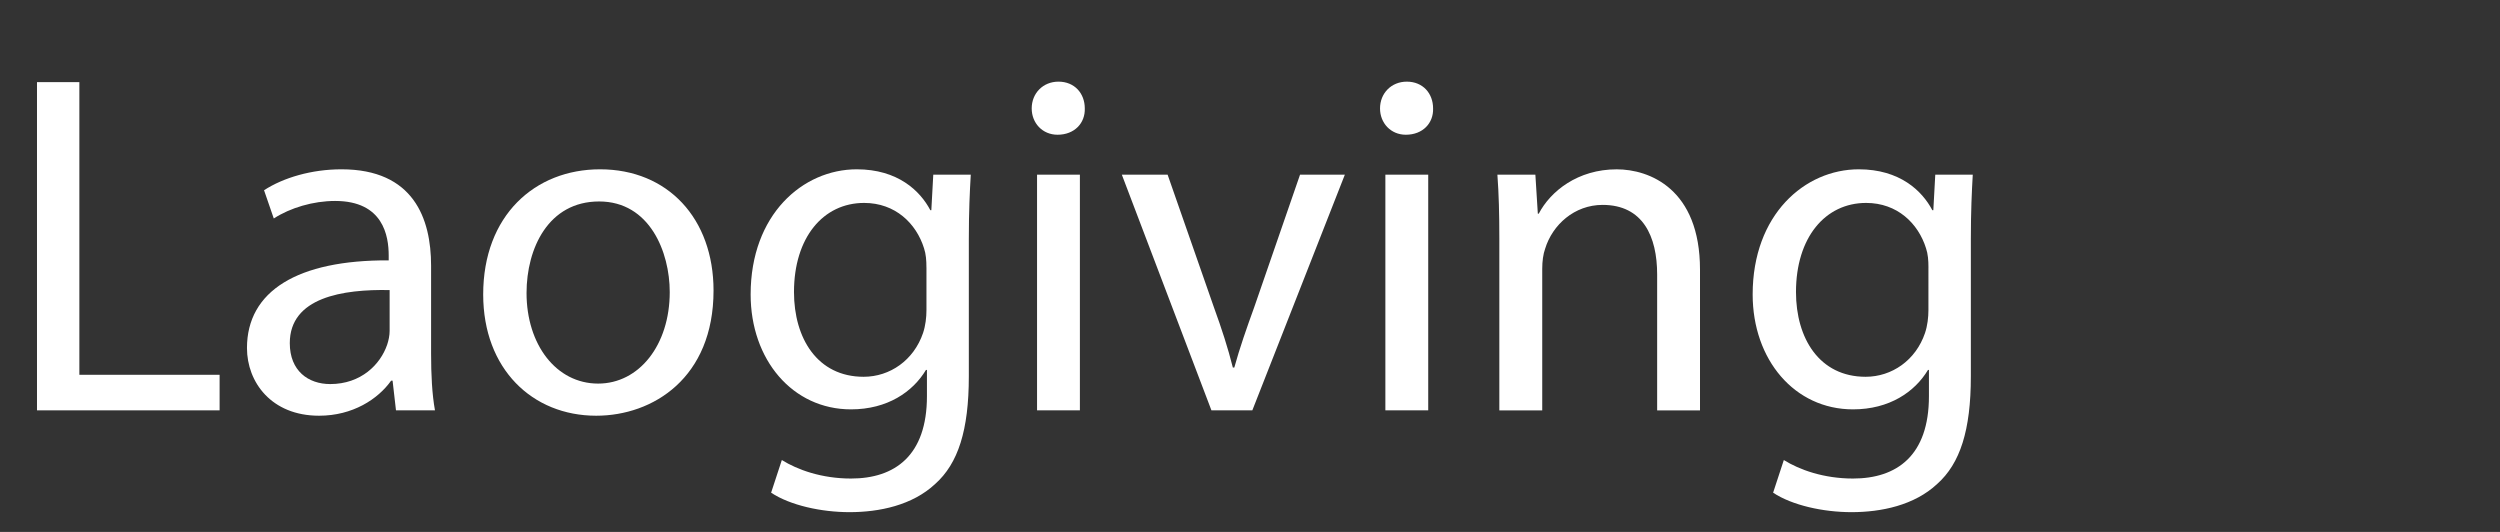 <?xml version="1.0" encoding="utf-8"?>
<!-- Generator: Adobe Illustrator 16.0.0, SVG Export Plug-In . SVG Version: 6.00 Build 0)  -->
<!DOCTYPE svg PUBLIC "-//W3C//DTD SVG 1.1//EN" "http://www.w3.org/Graphics/SVG/1.1/DTD/svg11.dtd">
<svg version="1.1" id="Layer_1" xmlns="http://www.w3.org/2000/svg" xmlns:xlink="http://www.w3.org/1999/xlink" x="0px" y="0px"
	 width="94px" height="20px" viewBox="0 0 94 20" enable-background="new 0 0 94 20" xml:space="preserve">
<rect x="0" y="0" width="94" height="20" fill="#333333" stroke="none"/>
<g>
	<path fill="#FFFFFF" d="M1.391,3.088h1.593v11.004h5.273v1.337H1.391V3.088z"/>
	<path fill="#FFFFFF" d="M14.889,15.43l-0.128-1.117h-0.055c-0.494,0.696-1.446,1.318-2.71,1.318
		c-1.794,0-2.71-1.264-2.71-2.545c0-2.143,1.904-3.314,5.329-3.296V9.607c0-0.732-0.202-2.051-2.014-2.051
		c-0.824,0-1.685,0.256-2.307,0.659l-0.366-1.062c0.732-0.476,1.794-0.787,2.912-0.787
		c2.71,0,3.369,1.849,3.369,3.625v3.314c0,0.769,0.036,1.52,0.146,2.124H14.889z M14.65,10.907
		c-1.758-0.037-3.754,0.274-3.754,1.995c0,1.044,0.696,1.539,1.52,1.539c1.154,0,1.886-0.732,2.142-1.483
		c0.055-0.165,0.092-0.349,0.092-0.513V10.907z"/>
	<path fill="#FFFFFF" d="M26.829,10.925c0,3.278-2.271,4.706-4.413,4.706c-2.399,0-4.248-1.758-4.248-4.559
		c0-2.967,1.941-4.706,4.394-4.706C25.108,6.366,26.829,8.215,26.829,10.925z M19.798,11.017
		c0,1.941,1.117,3.406,2.692,3.406c1.538,0,2.692-1.446,2.692-3.442c0-1.502-0.751-3.406-2.655-3.406
		S19.798,9.332,19.798,11.017z"/>
	<path fill="#FFFFFF" d="M36.501,6.567c-0.037,0.641-0.073,1.355-0.073,2.436v5.146c0,2.032-0.403,3.277-1.263,4.046
		c-0.861,0.806-2.106,1.062-3.223,1.062c-1.062,0-2.234-0.257-2.948-0.732l0.403-1.228
		c0.586,0.367,1.502,0.696,2.6,0.696c1.648,0,2.856-0.86,2.856-3.095v-0.988h-0.037
		c-0.495,0.824-1.447,1.482-2.82,1.482c-2.197,0-3.772-1.867-3.772-4.32c0-3.003,1.96-4.706,3.992-4.706
		c1.538,0,2.38,0.806,2.765,1.538h0.037l0.073-1.337H36.501z M34.834,10.065c0-0.274-0.018-0.513-0.091-0.732
		c-0.293-0.934-1.081-1.703-2.252-1.703c-1.538,0-2.637,1.3-2.637,3.351c0,1.739,0.879,3.186,2.619,3.186
		c0.989,0,1.886-0.622,2.234-1.647c0.092-0.274,0.128-0.586,0.128-0.86V10.065z"/>
	<path fill="#FFFFFF" d="M40.788,4.077c0.018,0.549-0.385,0.989-1.025,0.989c-0.568,0-0.971-0.44-0.971-0.989
		c0-0.567,0.421-1.007,1.007-1.007C40.403,3.07,40.788,3.51,40.788,4.077z M38.993,15.43V6.567h1.611v8.862
		H38.993z"/>
	<path fill="#FFFFFF" d="M43.902,6.567l1.739,4.981c0.293,0.806,0.531,1.538,0.714,2.271h0.055
		c0.202-0.732,0.458-1.465,0.75-2.271l1.722-4.981h1.685l-3.479,8.862h-1.538l-3.369-8.862H43.902z"/>
	<path fill="#FFFFFF" d="M53.884,4.077c0.019,0.549-0.384,0.989-1.025,0.989c-0.567,0-0.97-0.44-0.97-0.989
		c0-0.567,0.421-1.007,1.007-1.007C53.5,3.07,53.884,3.51,53.884,4.077z M52.09,15.43V6.567h1.611v8.862H52.09
		z"/>
	<path fill="#FFFFFF" d="M56.375,8.966c0-0.915-0.019-1.666-0.073-2.398h1.428l0.092,1.465h0.036
		c0.44-0.842,1.465-1.666,2.93-1.666c1.228,0,3.132,0.732,3.132,3.772v5.292h-1.611v-5.108
		c0-1.429-0.531-2.619-2.051-2.619c-1.062,0-1.886,0.75-2.161,1.648c-0.073,0.201-0.109,0.476-0.109,0.751v5.328
		H56.375V8.966z"/>
	<path fill="#FFFFFF" d="M74.176,6.567c-0.036,0.641-0.072,1.355-0.072,2.436v5.146c0,2.032-0.403,3.277-1.264,4.046
		c-0.861,0.806-2.106,1.062-3.223,1.062c-1.062,0-2.234-0.257-2.948-0.732l0.403-1.228
		c0.586,0.367,1.501,0.696,2.6,0.696c1.648,0,2.856-0.86,2.856-3.095v-0.988h-0.036
		c-0.495,0.824-1.447,1.482-2.82,1.482c-2.197,0-3.772-1.867-3.772-4.32c0-3.003,1.959-4.706,3.991-4.706
		c1.538,0,2.38,0.806,2.765,1.538h0.037l0.073-1.337H74.176z M72.51,10.065c0-0.274-0.018-0.513-0.092-0.732
		c-0.293-0.934-1.08-1.703-2.252-1.703c-1.538,0-2.637,1.3-2.637,3.351c0,1.739,0.879,3.186,2.619,3.186
		c0.988,0,1.886-0.622,2.233-1.647c0.092-0.274,0.128-0.586,0.128-0.86V10.065z"/>
</g>
<g>
</g>
<g>
</g>
<g>
</g>
<g>
</g>
<g>
</g>
<g>
</g>
</svg>
